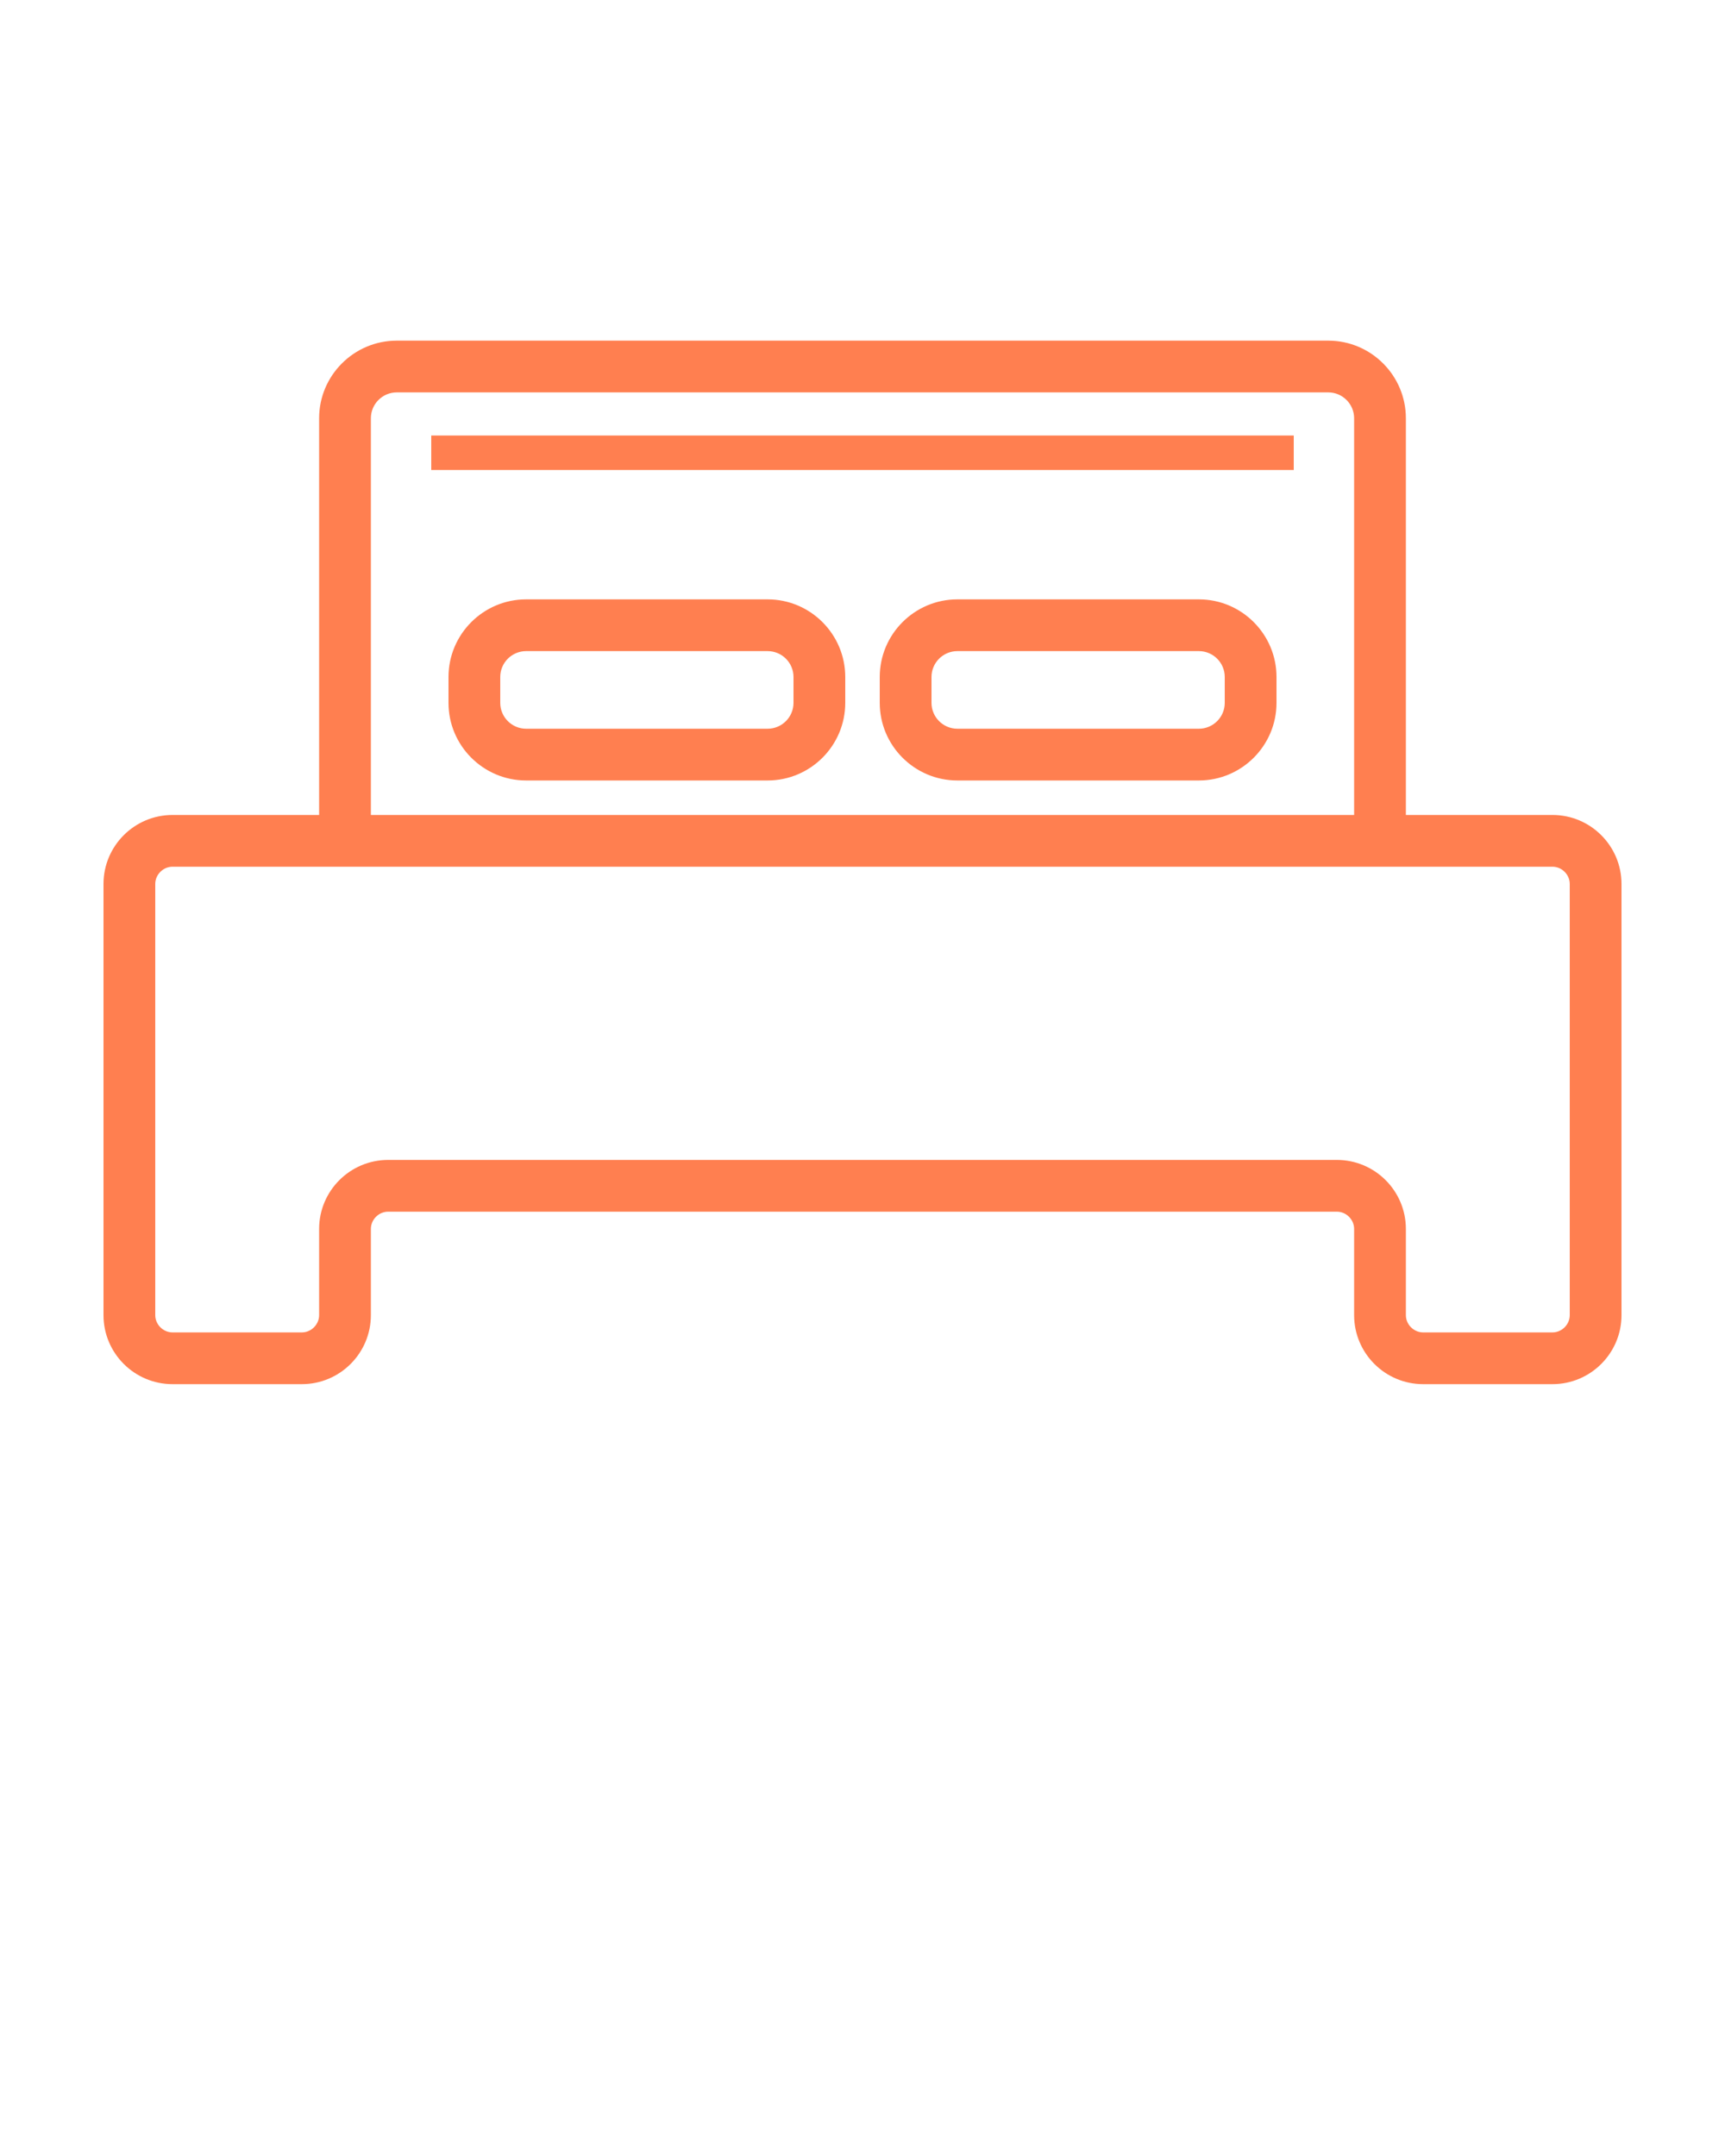 <svg fill="coral" xmlns:x="http://ns.adobe.com/Extensibility/1.0/" xmlns:i="http://ns.adobe.com/AdobeIllustrator/10.0/" xmlns:graph="http://ns.adobe.com/Graphs/1.0/" xmlns="http://www.w3.org/2000/svg" xmlns:xlink="http://www.w3.org/1999/xlink" version="1.1" x="0px" y="0px" viewBox="0 0 100 125" enable-background="new 0 0 100 100" xml:space="preserve"><g><path d="M90,47.25h-8.5v-23c0-2.481-2.019-4.5-4.5-4.5H23c-2.481,0-4.5,2.019-4.5,4.5v23H10c-2.206,0-4,1.794-4,4v25   c0,2.206,1.794,4,4,4h7.5c2.206,0,4-1.794,4-4v-5c0-0.542,0.458-1,1-1h55c0.542,0,1,0.458,1,1v5c0,2.206,1.794,4,4,4H90   c2.206,0,4-1.794,4-4v-25C94,49.044,92.206,47.25,90,47.25z M21.5,24.25c0-0.827,0.673-1.5,1.5-1.5h54c0.827,0,1.5,0.673,1.5,1.5   v23h-57V24.25z M91,76.25c0,0.542-0.458,1-1,1h-7.5c-0.542,0-1-0.458-1-1v-5c0-2.206-1.794-4-4-4h-55c-2.206,0-4,1.794-4,4v5   c0,0.542-0.458,1-1,1H10c-0.542,0-1-0.458-1-1v-25c0-0.542,0.458-1,1-1h80c0.542,0,1,0.458,1,1V76.25z"/><path d="M44.5,34.75h-14c-2.481,0-4.5,2.019-4.5,4.5v1.5c0,2.481,2.019,4.5,4.5,4.5h14c2.481,0,4.5-2.019,4.5-4.5v-1.5   C49,36.769,46.981,34.75,44.5,34.75z M46,40.75c0,0.827-0.673,1.5-1.5,1.5h-14c-0.827,0-1.5-0.673-1.5-1.5v-1.5   c0-0.827,0.673-1.5,1.5-1.5h14c0.827,0,1.5,0.673,1.5,1.5V40.75z"/><path d="M69.5,34.75h-14c-2.481,0-4.5,2.019-4.5,4.5v1.5c0,2.481,2.019,4.5,4.5,4.5h14c2.481,0,4.5-2.019,4.5-4.5v-1.5   C74,36.769,71.981,34.75,69.5,34.75z M71,40.75c0,0.827-0.673,1.5-1.5,1.5h-14c-0.827,0-1.5-0.673-1.5-1.5v-1.5   c0-0.827,0.673-1.5,1.5-1.5h14c0.827,0,1.5,0.673,1.5,1.5V40.75z"/><rect x="25" y="25.25" width="50" height="2"/></g></svg>